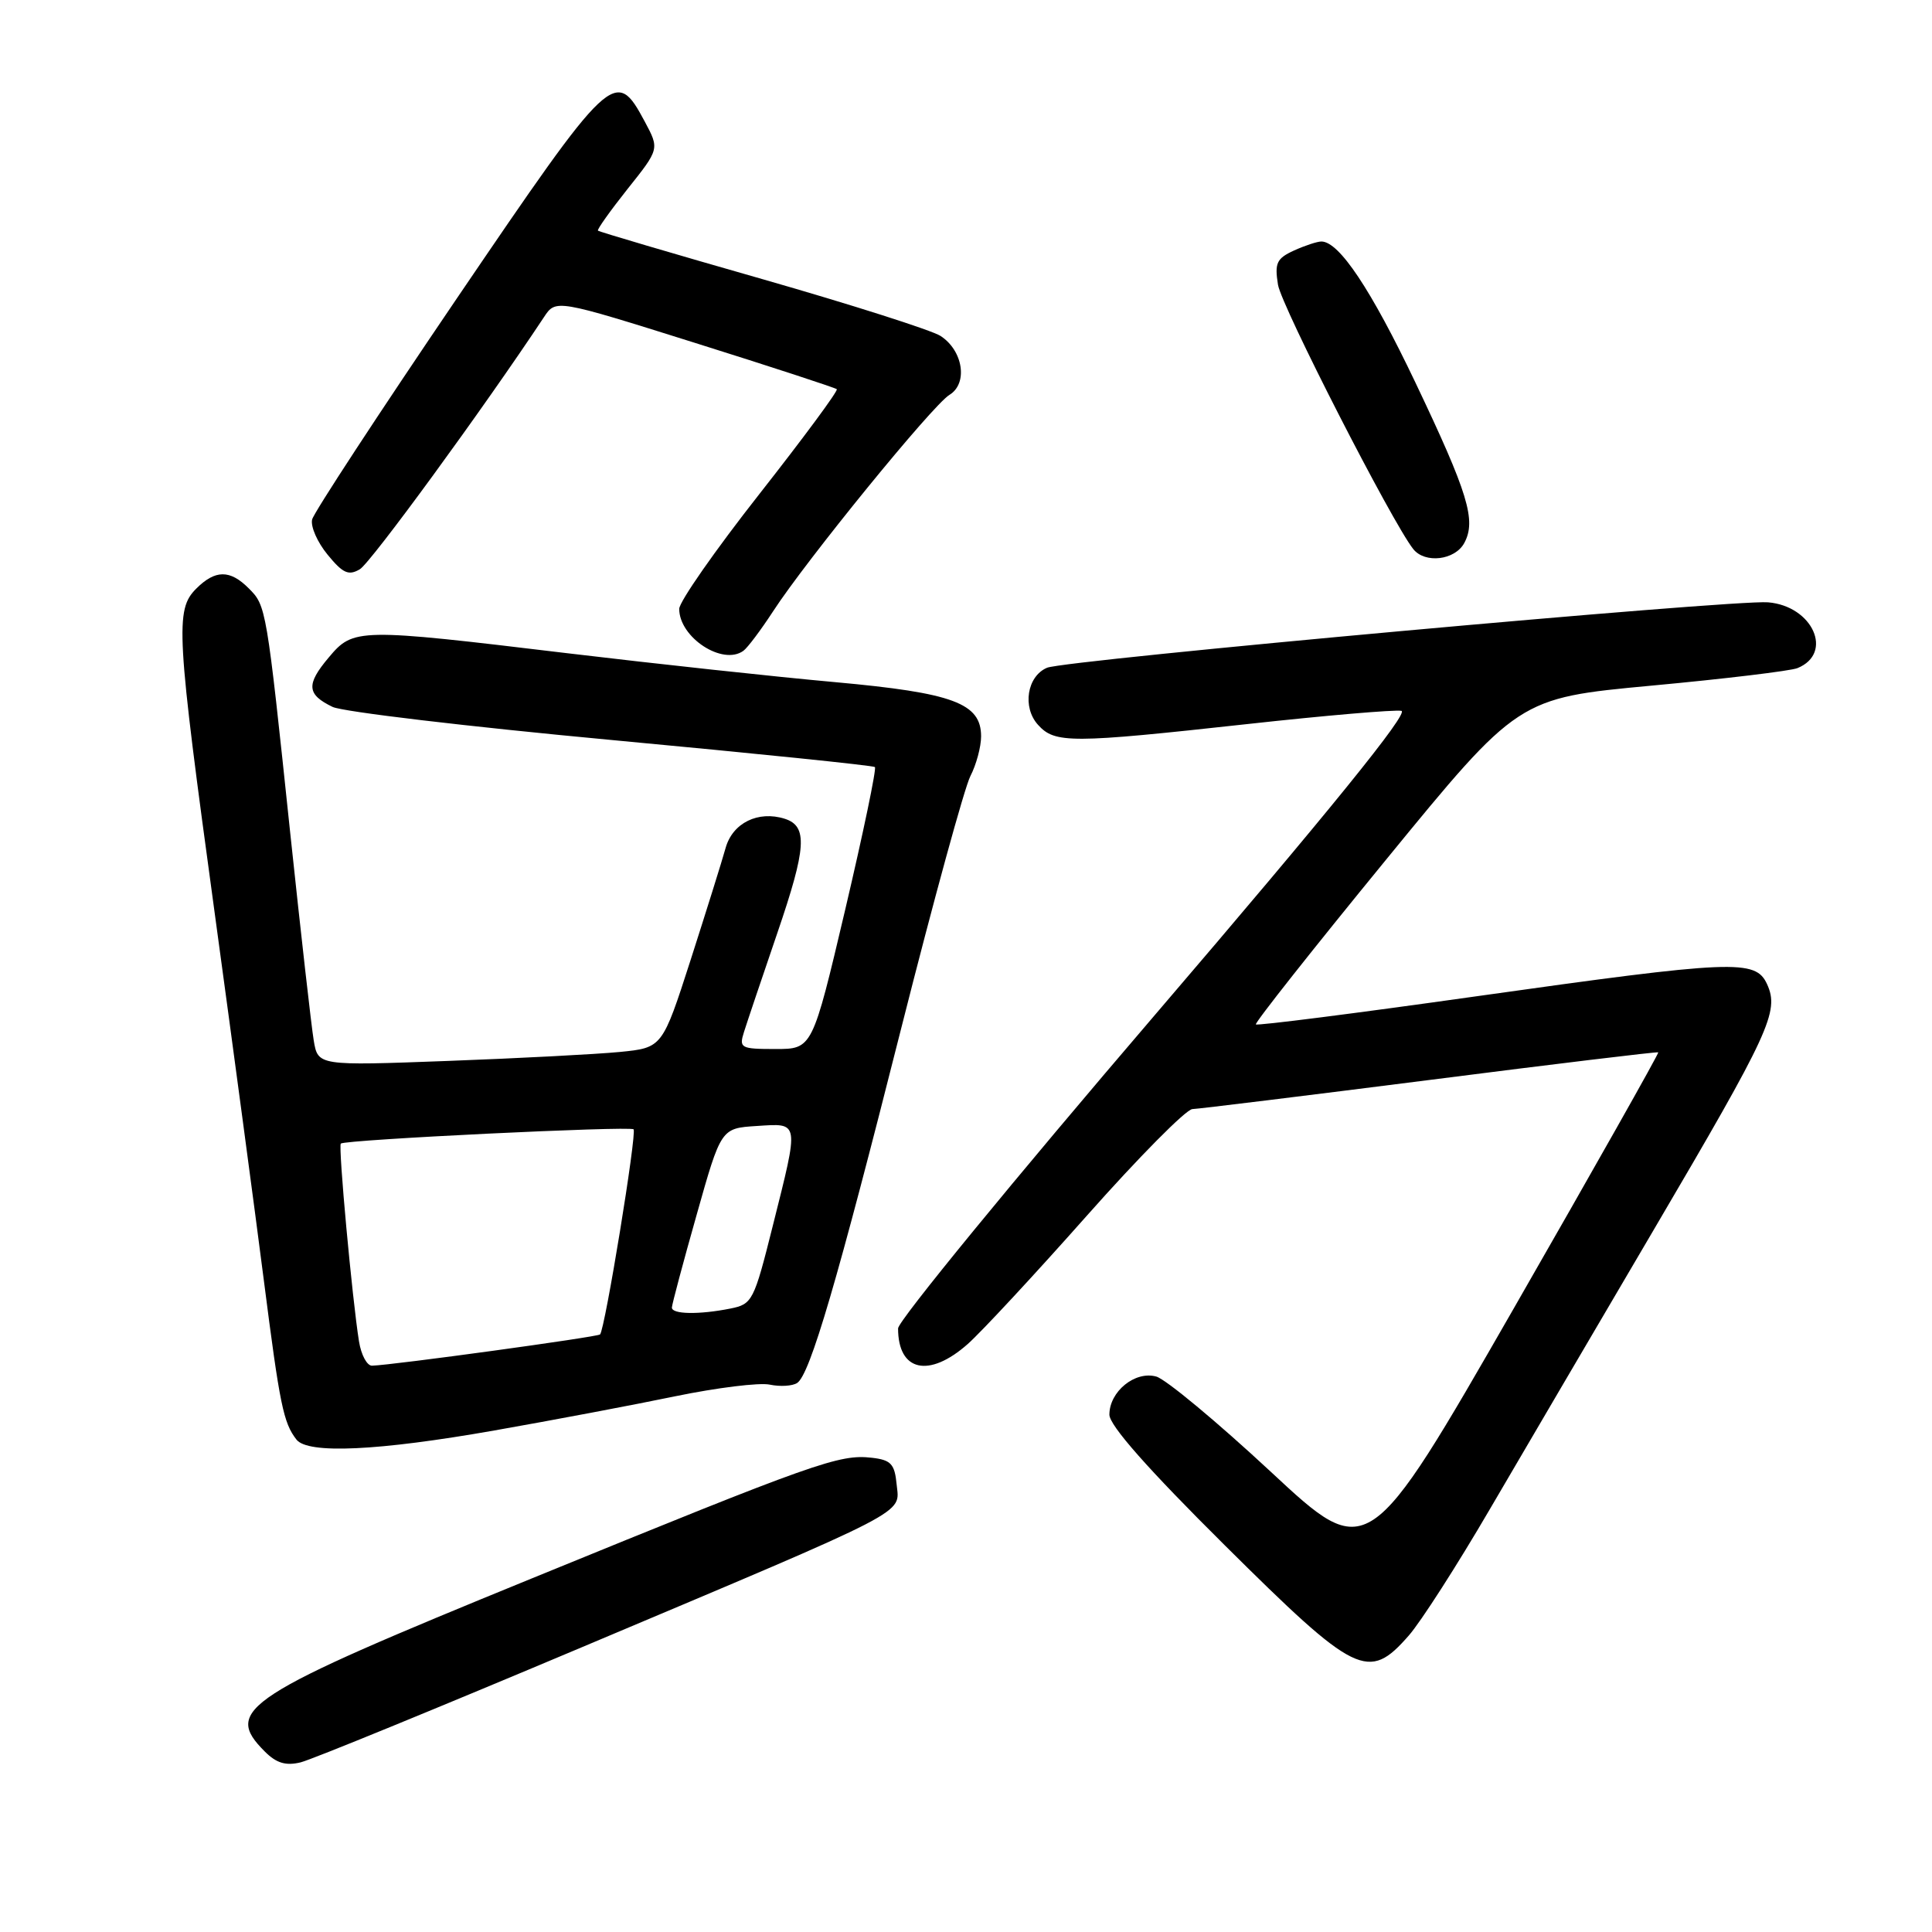 <?xml version="1.0" encoding="UTF-8" standalone="no"?>
<!DOCTYPE svg PUBLIC "-//W3C//DTD SVG 1.1//EN" "http://www.w3.org/Graphics/SVG/1.1/DTD/svg11.dtd" >
<svg xmlns="http://www.w3.org/2000/svg" xmlns:xlink="http://www.w3.org/1999/xlink" version="1.1" viewBox="0 0 256 256">
 <g >
 <path fill="currentColor"
d=" M 77.00 218.31 C 121.24 199.65 119.20 200.70 118.81 196.70 C 118.55 193.98 118.06 193.45 115.52 193.16 C 111.20 192.67 108.17 193.74 70.56 209.11 C 32.25 224.76 29.52 226.52 35.09 232.09 C 36.63 233.63 37.87 234.00 39.84 233.52 C 41.30 233.16 58.02 226.31 77.00 218.31 Z  M 186.66 216.73 C 188.24 214.94 193.08 207.40 197.41 199.98 C 201.75 192.57 211.51 175.91 219.12 162.97 C 234.55 136.72 235.79 134.03 234.15 130.42 C 232.62 127.08 229.88 127.19 195.44 132.04 C 179.66 134.27 166.60 135.93 166.41 135.74 C 166.22 135.56 173.97 125.75 183.63 113.95 C 201.18 92.50 201.18 92.50 218.84 90.85 C 228.55 89.95 237.25 88.90 238.17 88.53 C 243.01 86.56 240.20 80.30 234.27 79.81 C 229.63 79.43 141.19 87.46 138.74 88.48 C 136.09 89.60 135.43 93.71 137.54 96.04 C 139.78 98.52 141.83 98.52 165.30 95.94 C 175.65 94.80 184.82 94.02 185.69 94.19 C 186.76 94.40 176.24 107.39 153.14 134.36 C 134.36 156.28 119.00 175.03 119.00 176.02 C 119.00 181.72 123.08 182.64 128.22 178.10 C 130.02 176.51 137.12 168.86 144.00 161.10 C 150.87 153.35 157.17 146.98 158.00 146.96 C 158.82 146.93 173.00 145.19 189.50 143.09 C 206.00 140.98 219.60 139.34 219.73 139.44 C 219.85 139.54 211.25 154.78 200.61 173.32 C 181.27 207.01 181.27 207.01 168.39 195.02 C 161.30 188.43 154.47 182.75 153.21 182.40 C 150.40 181.62 147.00 184.38 147.00 187.45 C 147.00 188.87 152.08 194.63 162.32 204.79 C 179.70 222.04 181.31 222.83 186.66 216.73 Z  M 65.53 189.54 C 73.21 188.19 84.00 186.15 89.49 185.01 C 94.98 183.88 100.61 183.18 101.99 183.47 C 103.37 183.76 105.01 183.66 105.63 183.25 C 107.33 182.13 110.94 169.82 119.47 136.04 C 123.71 119.28 127.81 104.34 128.58 102.84 C 129.36 101.33 130.00 98.96 130.00 97.57 C 130.00 93.18 126.31 91.81 110.68 90.39 C 102.88 89.69 86.92 87.96 75.21 86.56 C 47.34 83.21 46.83 83.22 43.55 87.13 C 40.54 90.70 40.65 92.02 44.07 93.67 C 45.41 94.31 62.02 96.28 81.00 98.05 C 99.97 99.82 115.69 101.43 115.93 101.64 C 116.16 101.85 114.39 110.34 112.00 120.51 C 107.64 139.00 107.64 139.00 102.75 139.00 C 98.14 139.00 97.91 138.87 98.58 136.75 C 98.97 135.51 100.96 129.59 103.01 123.60 C 106.87 112.31 107.05 109.47 103.98 108.49 C 100.46 107.38 97.08 109.04 96.15 112.35 C 95.67 114.08 93.58 120.75 91.52 127.17 C 87.76 138.83 87.76 138.83 82.13 139.39 C 79.03 139.69 68.77 140.23 59.32 140.58 C 42.13 141.22 42.13 141.22 41.57 137.86 C 41.26 136.01 39.87 123.70 38.47 110.50 C 35.29 80.31 35.28 80.28 32.94 77.94 C 30.47 75.47 28.52 75.48 26.00 78.00 C 23.19 80.81 23.35 83.72 28.45 121.00 C 30.89 138.88 33.83 160.80 34.97 169.73 C 37.08 186.20 37.55 188.52 39.28 190.75 C 40.78 192.69 50.08 192.26 65.53 189.54 Z  M 98.51 86.23 C 99.06 85.83 100.83 83.47 102.44 81.00 C 106.82 74.25 123.58 53.67 125.81 52.32 C 128.29 50.81 127.62 46.45 124.62 44.51 C 123.45 43.76 112.83 40.37 101.00 36.98 C 89.17 33.60 79.38 30.71 79.23 30.56 C 79.09 30.42 80.86 27.93 83.17 25.02 C 87.38 19.74 87.38 19.74 85.44 16.12 C 81.55 8.86 81.07 9.32 60.54 39.53 C 50.22 54.73 41.59 67.91 41.36 68.83 C 41.13 69.75 42.05 71.85 43.41 73.50 C 45.43 75.97 46.19 76.31 47.68 75.43 C 49.13 74.57 64.02 54.18 72.08 42.02 C 73.65 39.64 73.65 39.64 92.08 45.43 C 102.21 48.61 110.67 51.38 110.88 51.57 C 111.09 51.77 106.47 58.01 100.63 65.45 C 94.78 72.89 90.00 79.74 90.00 80.68 C 90.00 84.47 95.76 88.24 98.51 86.23 Z  M 194.03 71.94 C 195.63 68.95 194.55 65.39 187.54 50.67 C 181.67 38.35 177.44 32.00 175.09 32.00 C 174.54 32.00 172.90 32.54 171.45 33.20 C 169.16 34.25 168.88 34.86 169.34 37.73 C 169.81 40.59 184.42 69.15 187.26 72.75 C 188.81 74.71 192.80 74.24 194.03 71.94 Z  M 47.57 177.75 C 46.67 172.15 44.80 151.86 45.16 151.53 C 45.72 151.01 83.46 149.18 83.95 149.64 C 84.42 150.09 80.16 176.17 79.51 176.82 C 79.17 177.16 52.05 180.88 49.30 180.96 C 48.63 180.98 47.86 179.54 47.57 177.75 Z  M 89.03 173.25 C 89.04 172.84 90.51 167.32 92.30 161.00 C 95.54 149.50 95.54 149.50 100.27 149.20 C 105.98 148.83 105.91 148.43 102.40 162.42 C 99.90 172.40 99.69 172.81 96.78 173.39 C 92.64 174.22 88.99 174.16 89.03 173.25 Z "/>
</g>
</svg>